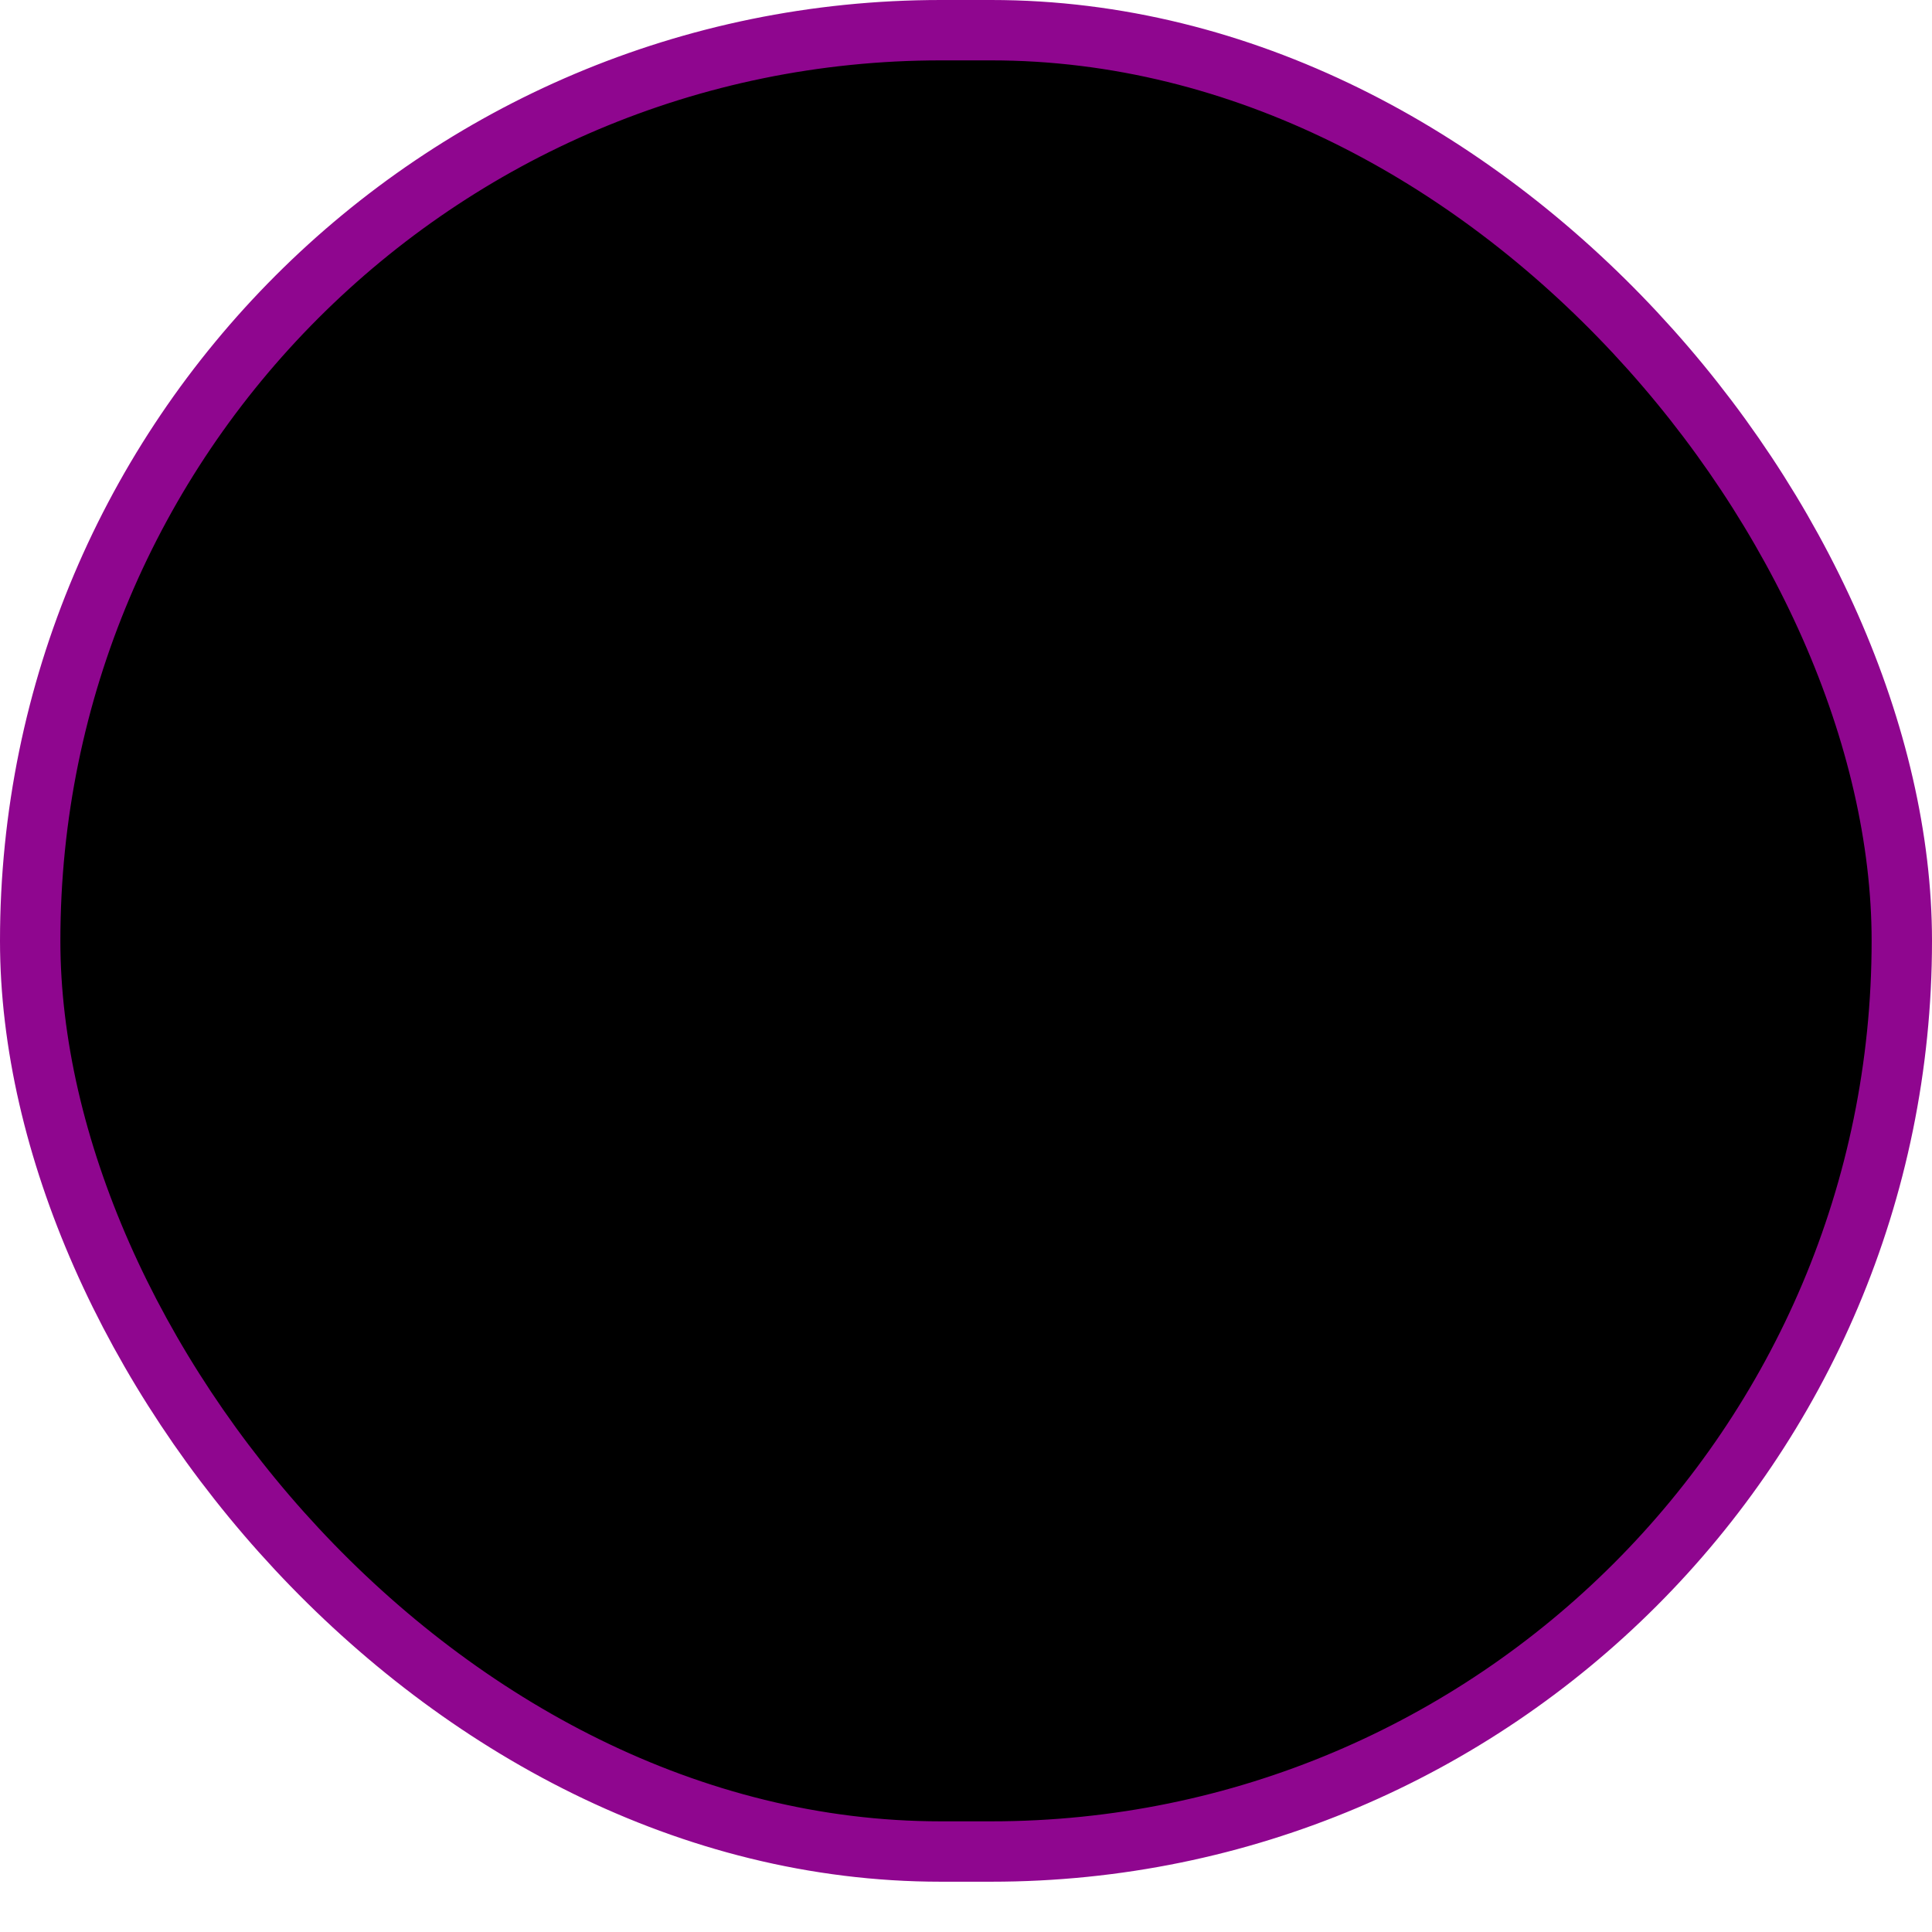 <svg width="32" height="32" viewBox="0 0 32 32" fill="none" xmlns="http://www.w3.org/2000/svg">
<rect x="0.5" y="0.5" width="31" height="30.167" rx="15.083" fill="black"/>
<rect x="0.5" y="0.5" width="31" height="30.167" rx="15.083" stroke="#8F068F"/>
</svg>
